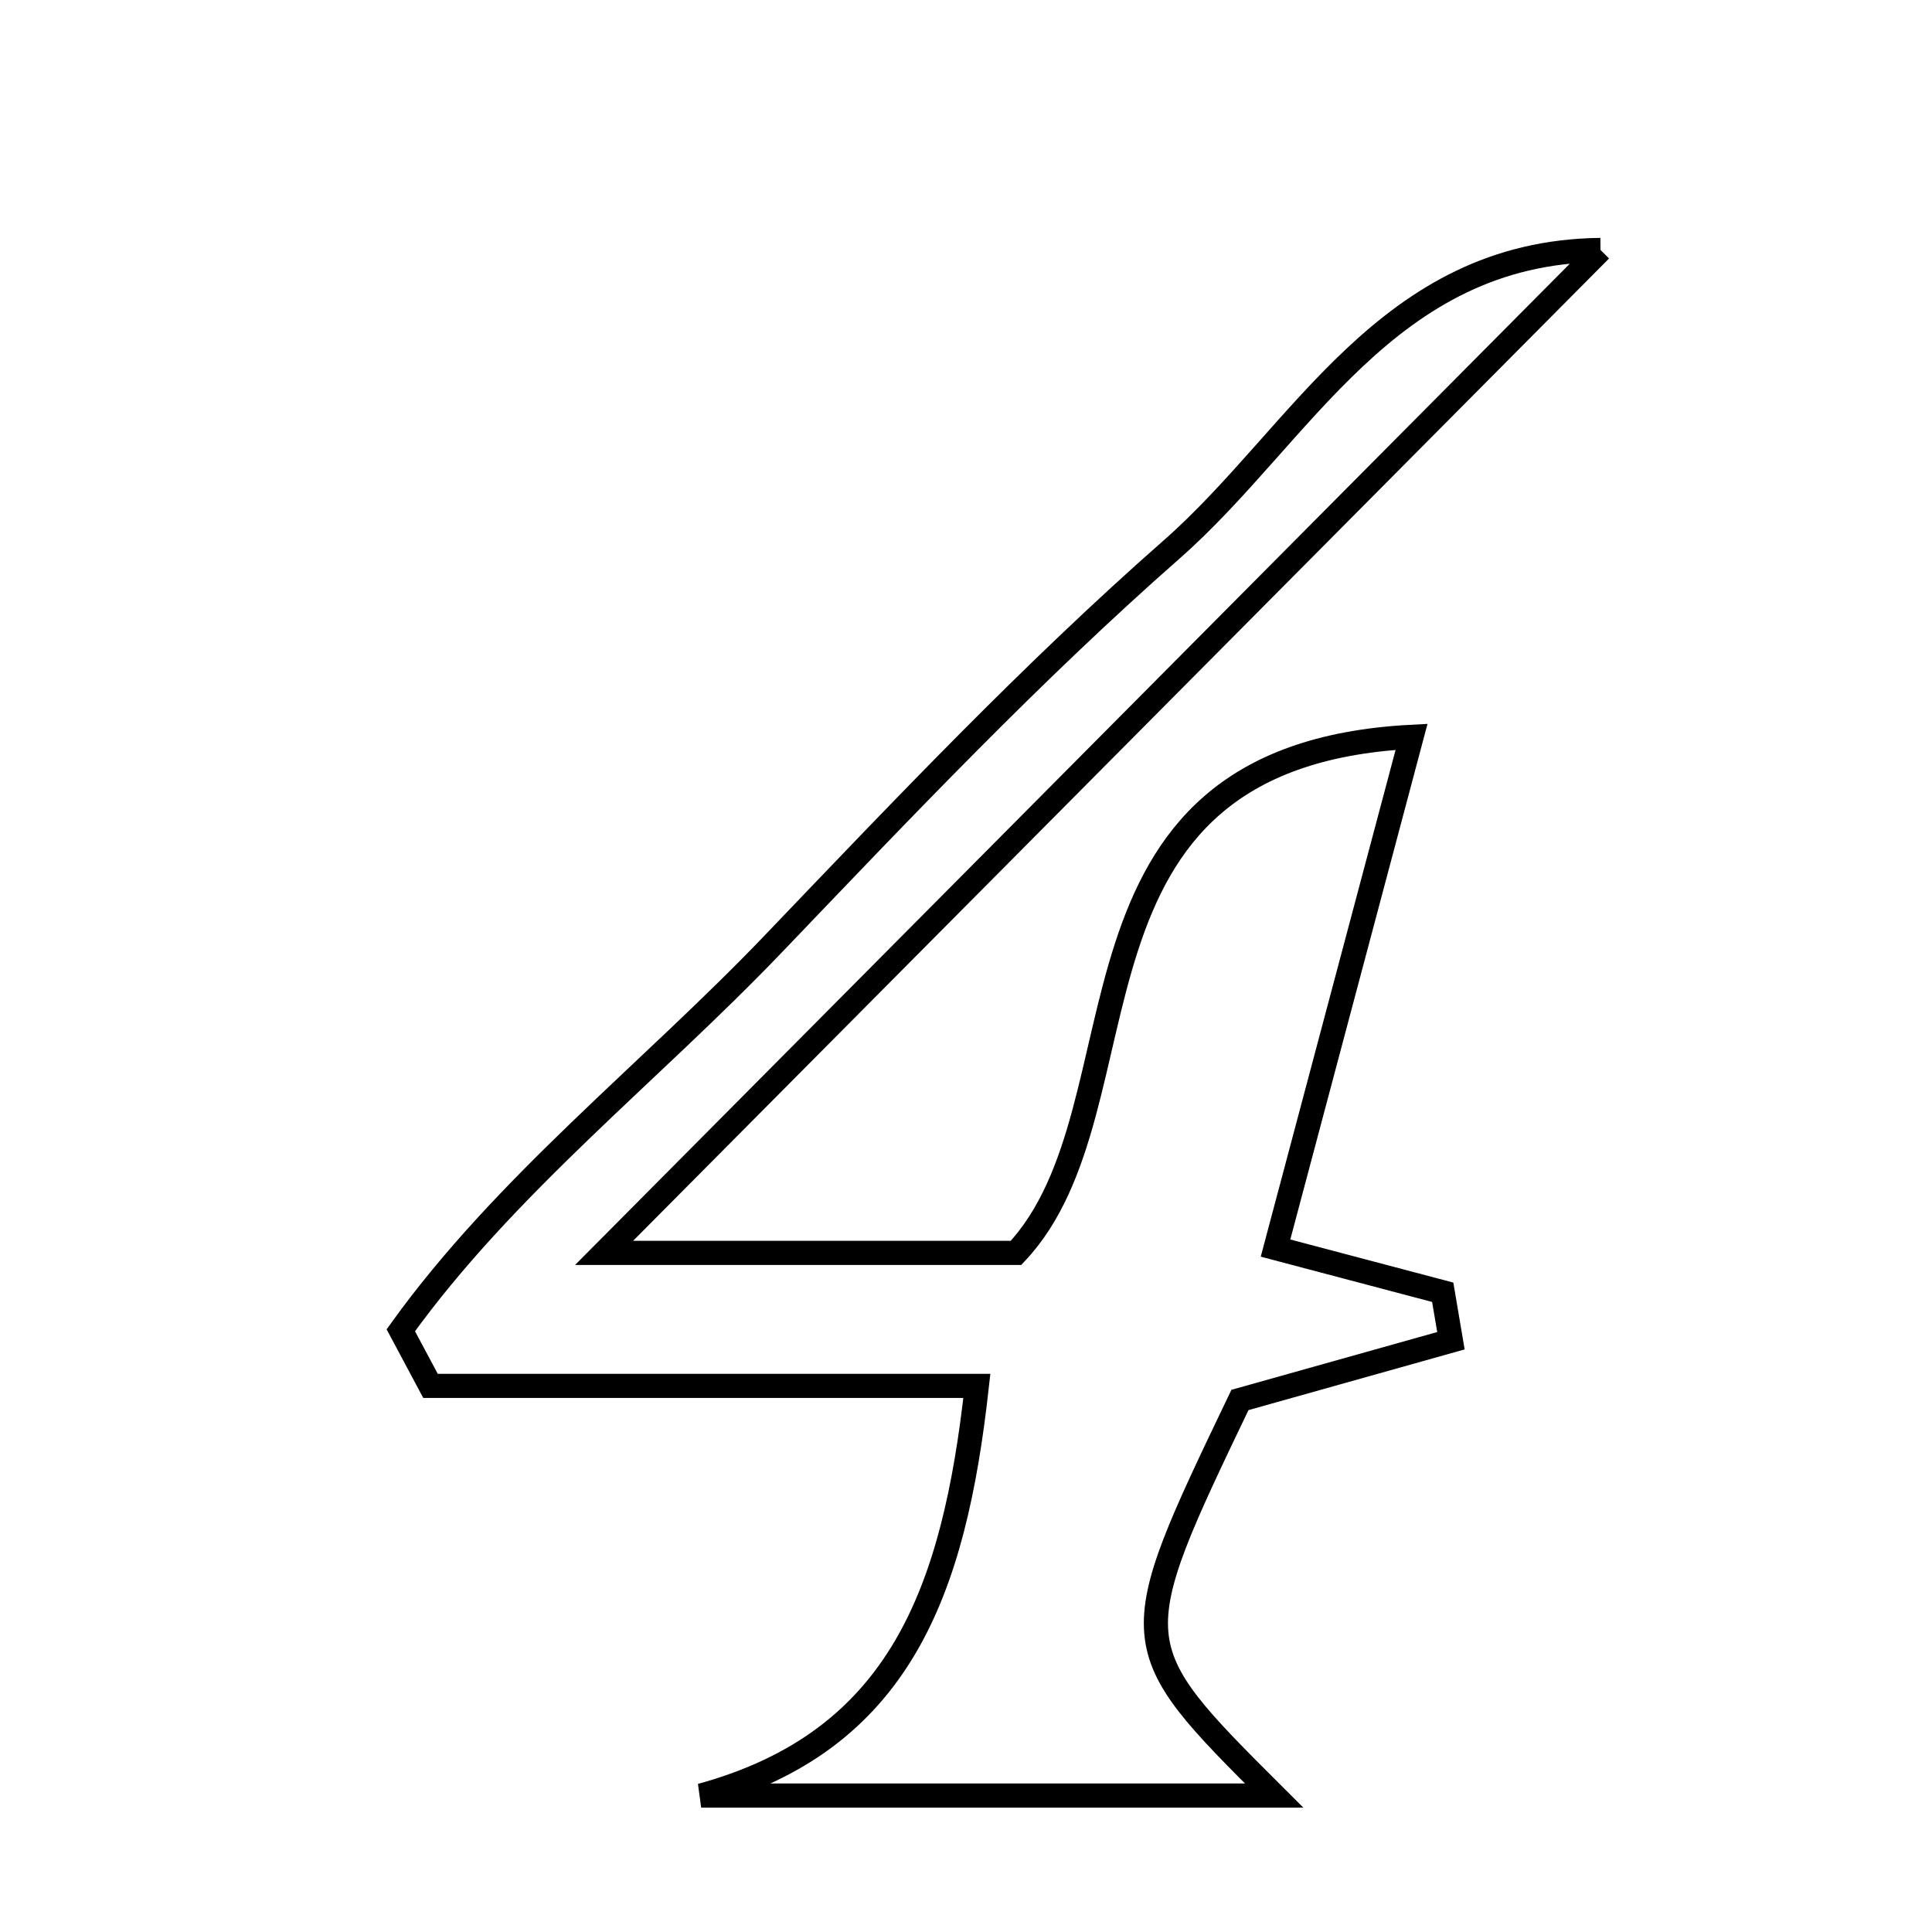 <svg xmlns="http://www.w3.org/2000/svg" viewBox="0.0 0.0 24.0 24.0" height="200px" width="200px"><path fill="none" stroke="black" stroke-width=".3" stroke-opacity="1.0"  filling="0" d="M19.882 3.105 C15.878 7.135 11.874 11.165 7.504 15.564 C9.496 15.564 10.986 15.564 12.621 15.564 C14.343 13.74 12.92 9.394 17.535 9.153 C16.938 11.395 16.401 13.415 15.845 15.504 C16.581 15.698 17.252 15.876 17.922 16.053 C17.956 16.254 17.99 16.455 18.024 16.655 C17.156 16.899 16.287 17.143 15.403 17.391 C13.947 20.429 13.947 20.429 15.828 22.305 C13.215 22.305 10.962 22.305 8.71 22.305 C11.182 21.627 11.852 19.77 12.135 17.216 C9.86 17.216 7.604 17.216 5.348 17.216 C5.225 16.985 5.102 16.755 4.979 16.525 C6.278 14.719 8.078 13.323 9.613 11.718 C11.215 10.044 12.815 8.354 14.553 6.827 C16.172 5.404 17.219 3.135 19.882 3.105"></path></svg>